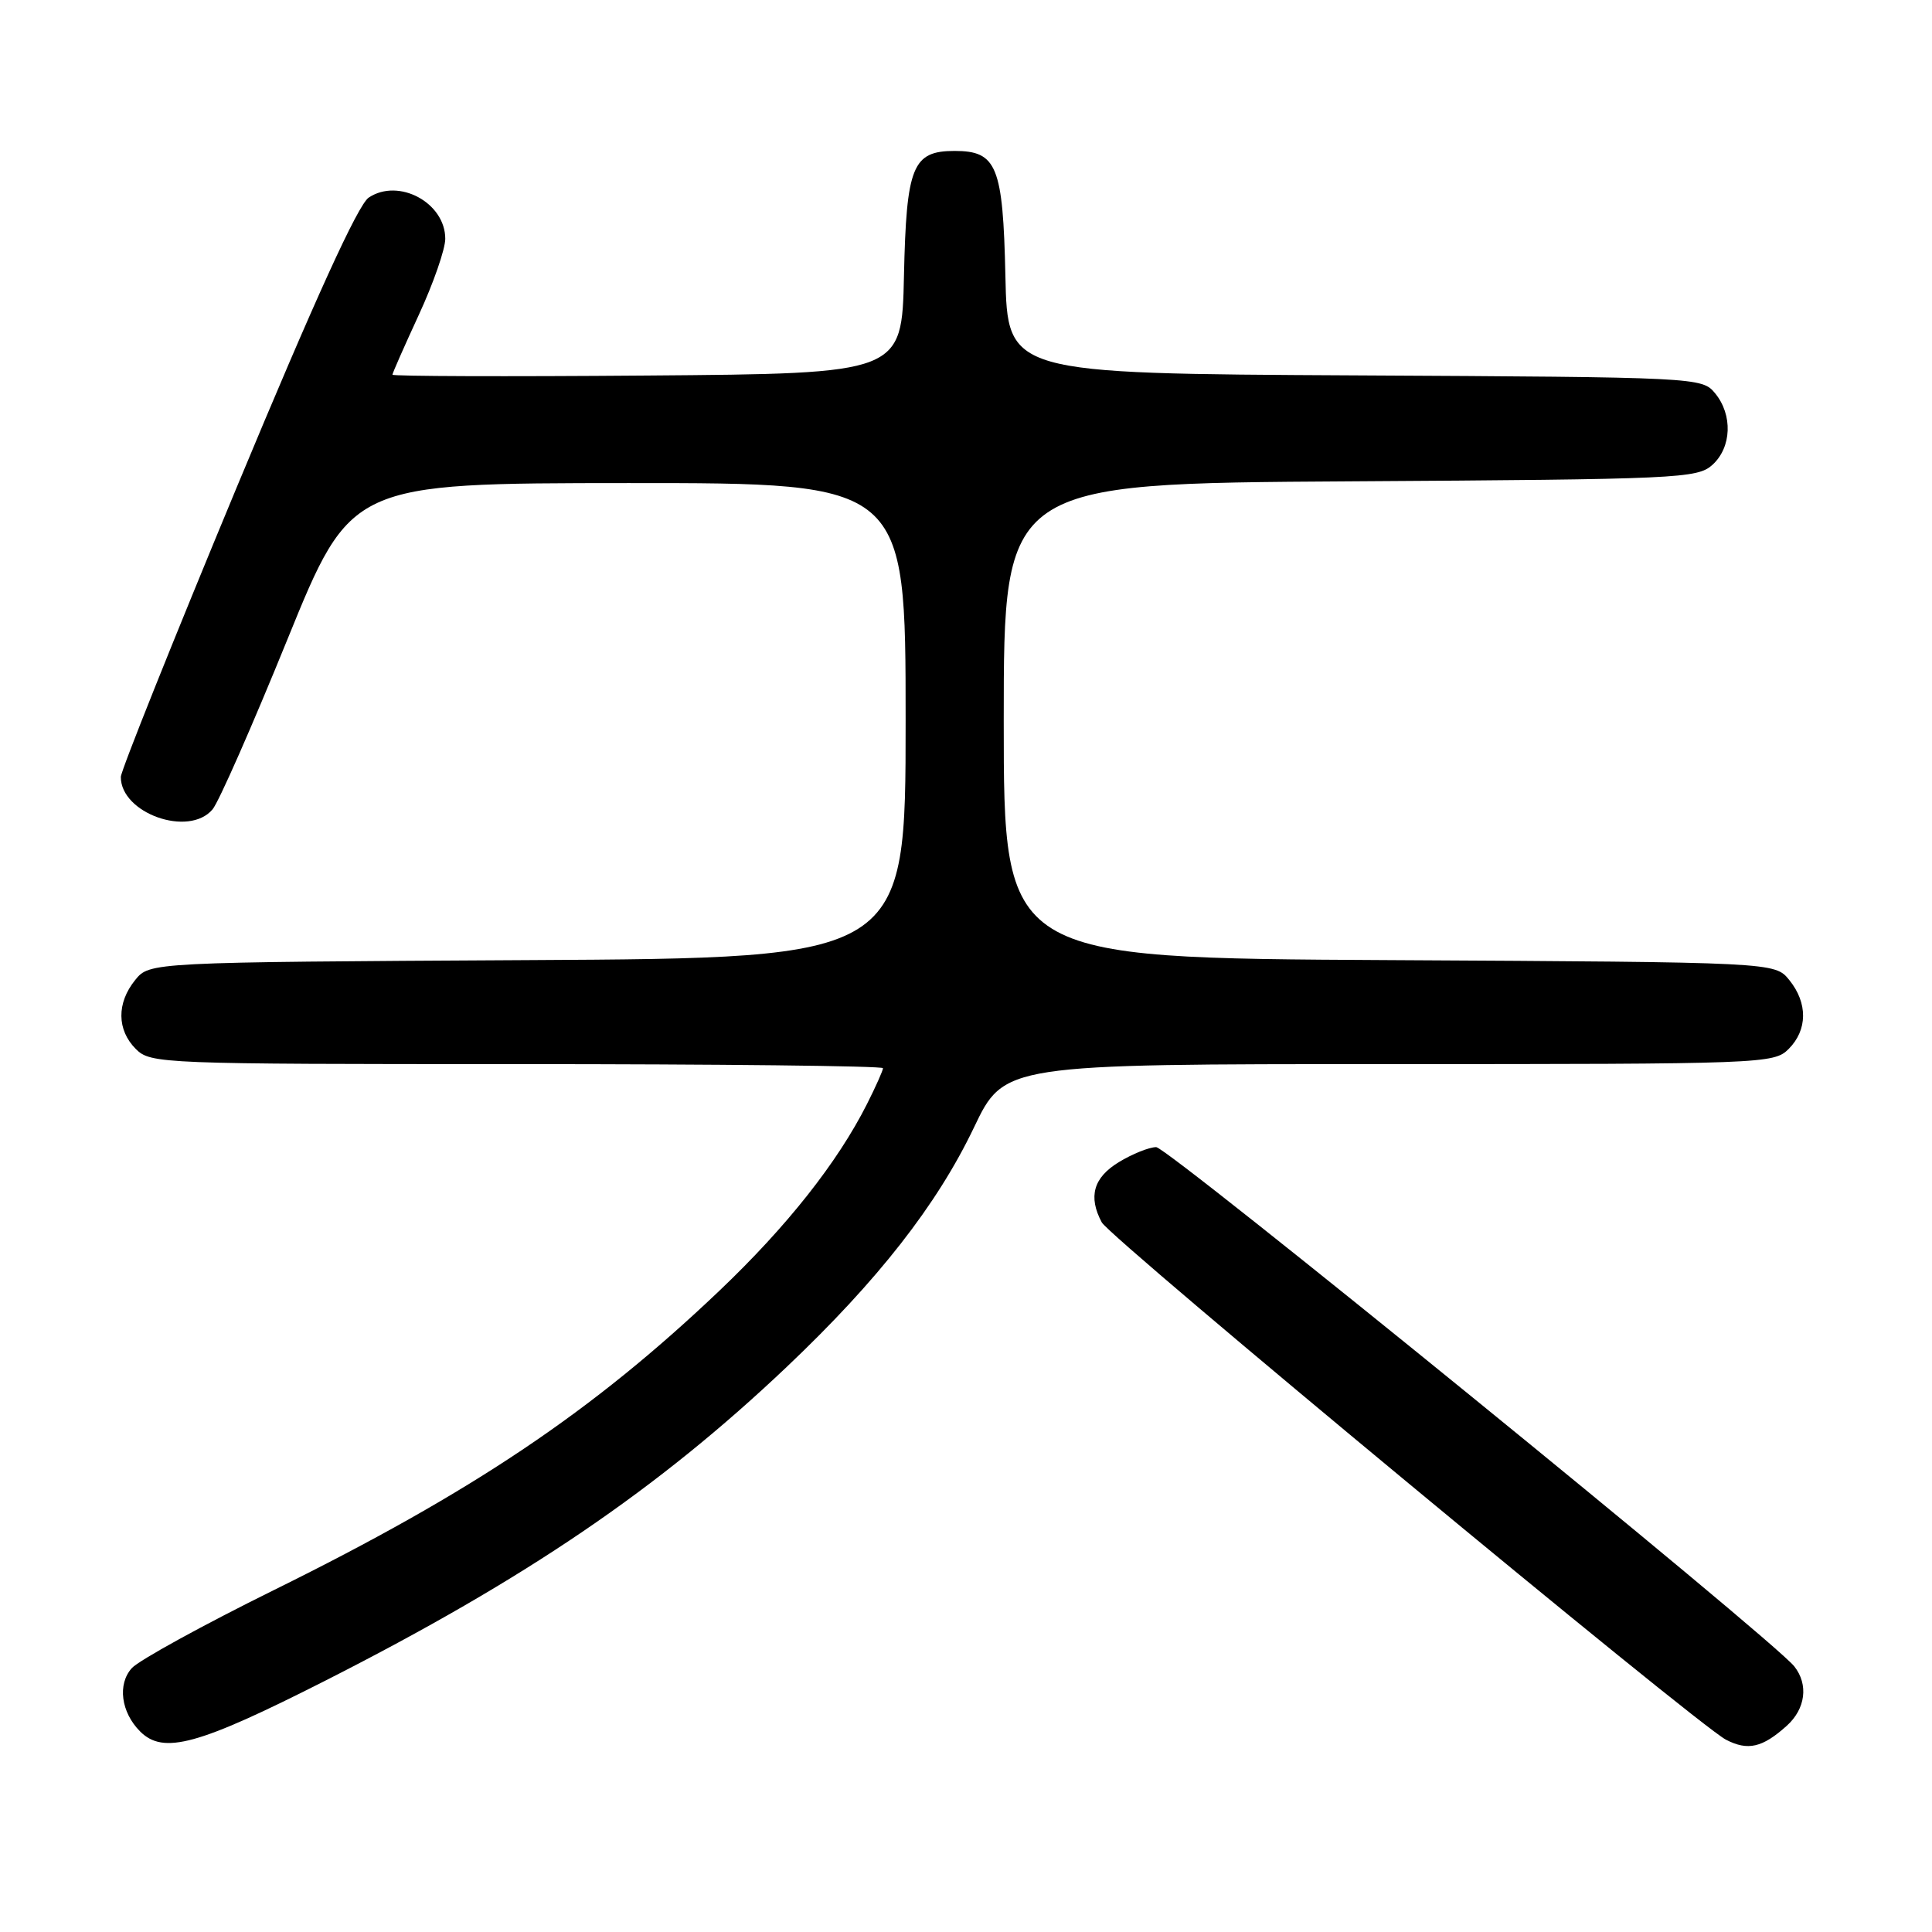 <?xml version="1.0" encoding="UTF-8" standalone="no"?>
<!DOCTYPE svg PUBLIC "-//W3C//DTD SVG 1.1//EN" "http://www.w3.org/Graphics/SVG/1.1/DTD/svg11.dtd" >
<svg xmlns="http://www.w3.org/2000/svg" xmlns:xlink="http://www.w3.org/1999/xlink" version="1.1" viewBox="0 0 256 256">
 <g >
 <path fill="currentColor"
d=" M 236.75 228.68 C 239.25 226.43 239.66 223.21 237.75 220.80 C 234.93 217.23 154.76 152.00 153.20 152.00 C 152.26 152.01 150.04 152.90 148.25 153.99 C 144.88 156.04 144.17 158.57 145.99 161.97 C 147.13 164.10 224.87 228.53 228.70 230.52 C 231.60 232.02 233.52 231.58 236.75 228.68 Z  M 43.12 222.69 C 69.70 209.20 87.22 197.28 104.27 181.10 C 116.34 169.65 124.15 159.65 129.04 149.43 C 133.06 141.00 133.06 141.00 184.03 141.00 C 233.67 141.00 235.05 140.95 237.00 139.00 C 239.52 136.48 239.56 132.91 237.09 129.86 C 235.18 127.50 235.18 127.50 184.09 127.22 C 133.00 126.95 133.00 126.95 133.00 95.50 C 133.00 64.06 133.00 64.06 178.90 63.78 C 222.41 63.51 224.90 63.40 226.90 61.60 C 229.46 59.28 229.62 54.97 227.25 52.10 C 225.52 50.01 224.99 49.98 179.50 49.74 C 133.50 49.50 133.50 49.50 133.22 36.54 C 132.90 22.01 132.09 20.00 126.50 20.00 C 120.91 20.00 120.10 22.01 119.78 36.54 C 119.50 49.50 119.50 49.50 85.75 49.76 C 67.19 49.91 52.00 49.86 52.00 49.65 C 52.00 49.45 53.58 45.87 55.50 41.71 C 57.43 37.54 59.00 33.01 59.00 31.64 C 59.00 26.86 52.83 23.54 48.86 26.18 C 47.44 27.12 41.75 39.61 31.38 64.54 C 22.93 84.87 16.02 102.15 16.01 102.94 C 15.98 107.76 25.02 110.98 28.16 107.25 C 28.98 106.29 33.43 96.17 38.07 84.76 C 46.50 64.03 46.50 64.03 83.25 64.01 C 120.00 64.00 120.00 64.00 120.00 95.47 C 120.00 126.95 120.00 126.95 69.91 127.22 C 19.82 127.50 19.82 127.50 17.91 129.86 C 15.44 132.91 15.48 136.48 18.00 139.00 C 19.95 140.95 21.33 141.00 68.50 141.00 C 95.17 141.00 117.00 141.24 117.00 141.54 C 117.00 141.84 116.05 143.97 114.88 146.29 C 110.97 154.04 104.27 162.52 95.29 171.06 C 78.52 187.02 62.68 197.66 36.34 210.67 C 26.90 215.33 18.41 220.00 17.47 221.03 C 15.54 223.16 16.03 226.89 18.57 229.43 C 21.66 232.51 26.22 231.26 43.12 222.69 Z "/>
</g>
</svg>